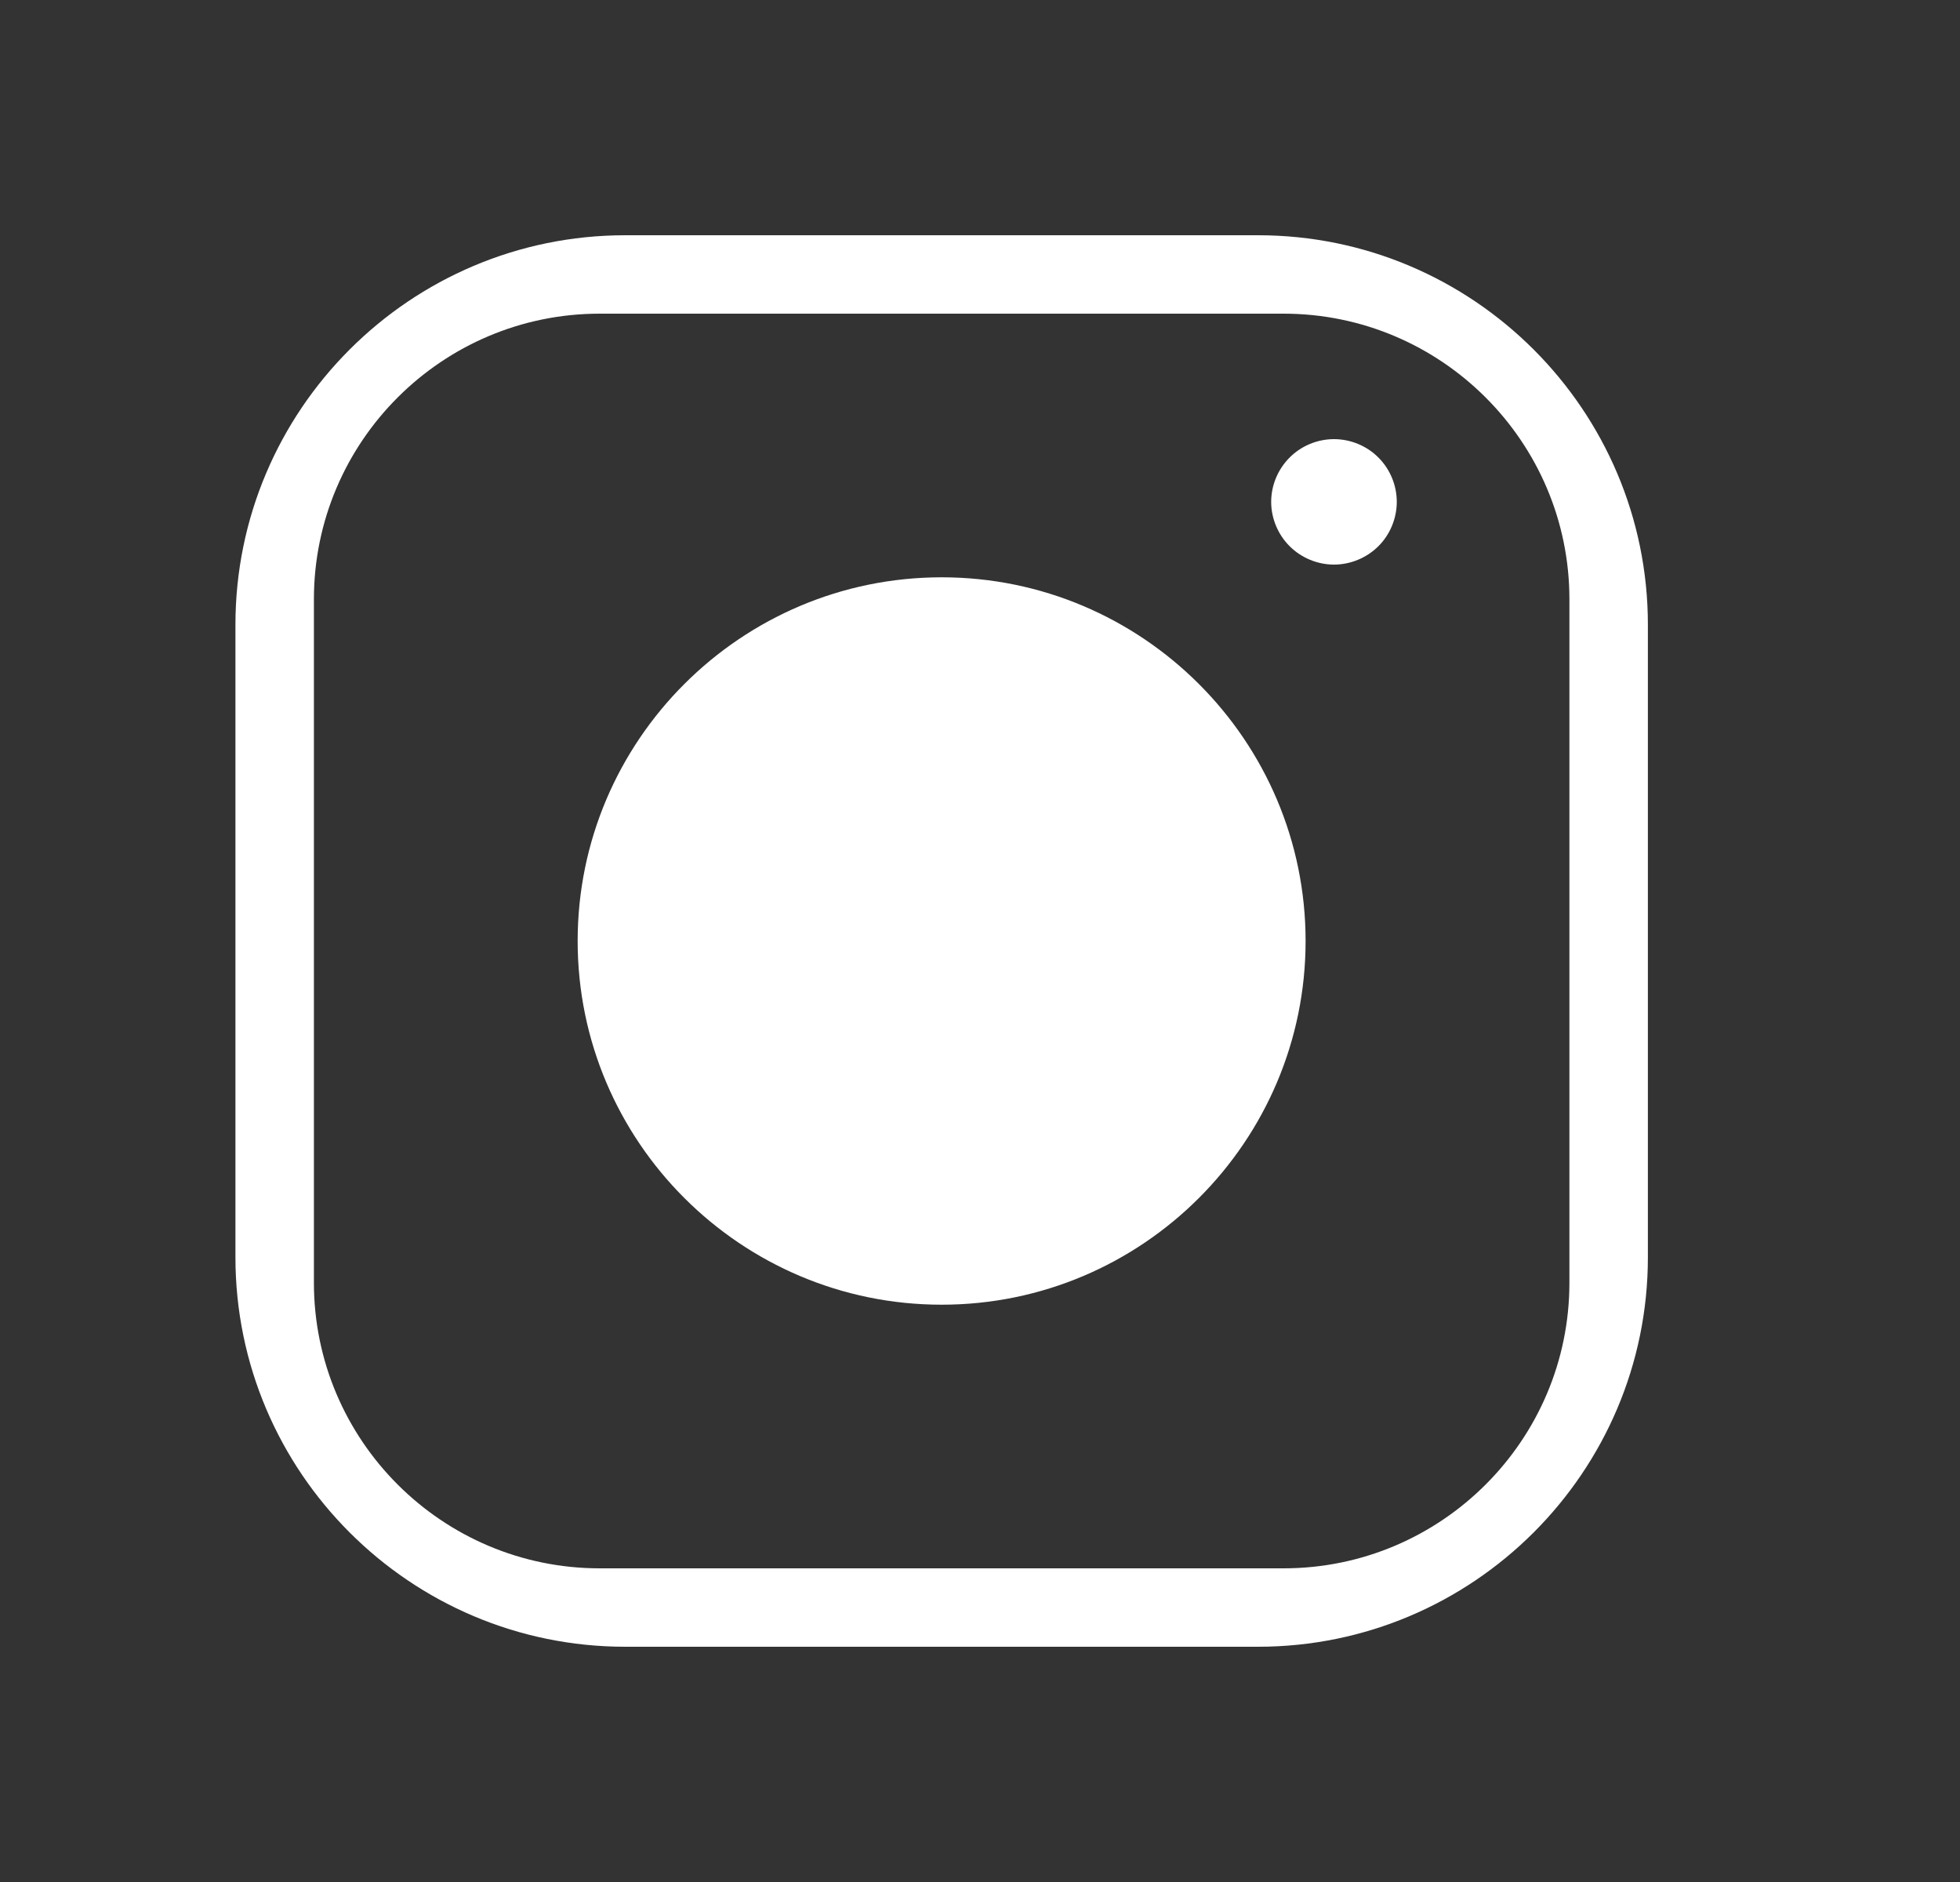 <svg width="25" height="24" viewBox="0 0 25 24" fill="none" xmlns="http://www.w3.org/2000/svg">
<rect x="0" y="0" width="25" height="24" fill="#333333" stroke="none"/>
<path fill-rule="evenodd" clip-rule="evenodd" d="M16.047 3H7.974C5.233 3 3.003 5.228 3.003 7.967V16.033C3.003 18.772 5.233 21 7.974 21H16.047C18.788 21 21.019 18.772 21.019 16.033V7.967C21.019 5.228 18.788 3 16.047 3ZM20.018 16.358C20.018 18.366 18.383 20 16.372 20H7.649C5.639 20 4.004 18.366 4.004 16.358V7.642C4.004 5.634 5.639 4 7.649 4H16.372C18.382 4 20.018 5.634 20.018 7.642V16.358H20.018ZM7.368 12C7.368 9.443 9.451 7.362 12.011 7.362C14.57 7.362 16.653 9.443 16.653 12C16.653 14.558 14.57 16.638 12.011 16.638C9.451 16.638 7.368 14.558 7.368 12ZM16.45 5.834C16.598 5.685 16.805 5.6 17.015 5.6C17.226 5.6 17.433 5.685 17.581 5.834C17.731 5.983 17.816 6.189 17.816 6.4C17.816 6.61 17.731 6.817 17.581 6.966C17.432 7.114 17.226 7.2 17.015 7.2C16.805 7.2 16.598 7.114 16.45 6.966C16.3 6.817 16.214 6.61 16.214 6.4C16.214 6.189 16.3 5.983 16.45 5.834Z" fill="white"/>
<mask id="mask0_1_102" style="mask-type:alpha" maskUnits="userSpaceOnUse" x="7" y="5" width="11" height="12">
<path fill-rule="evenodd" clip-rule="evenodd" d="M16.45 5.834C16.598 5.685 16.805 5.6 17.015 5.6C17.226 5.6 17.433 5.685 17.581 5.834C17.731 5.983 17.816 6.189 17.816 6.4C17.816 6.61 17.731 6.817 17.581 6.966C17.432 7.114 17.226 7.2 17.015 7.2C16.805 7.2 16.598 7.114 16.45 6.966C16.3 6.817 16.214 6.61 16.214 6.4C16.214 6.189 16.3 5.983 16.45 5.834ZM12.011 7.362C9.451 7.362 7.368 9.443 7.368 12C7.368 14.558 9.451 16.638 12.011 16.638C14.57 16.638 16.653 14.558 16.653 12C16.653 9.443 14.57 7.362 12.011 7.362ZM12.011 15.84C9.891 15.84 8.167 14.117 8.167 12C8.167 9.883 9.891 8.16 12.011 8.16C14.13 8.16 15.854 9.883 15.854 12C15.854 14.117 14.13 15.84 12.011 15.84Z" fill="white"/>
</mask>
<g mask="url(#mask0_1_102)">
</g>
</svg>
